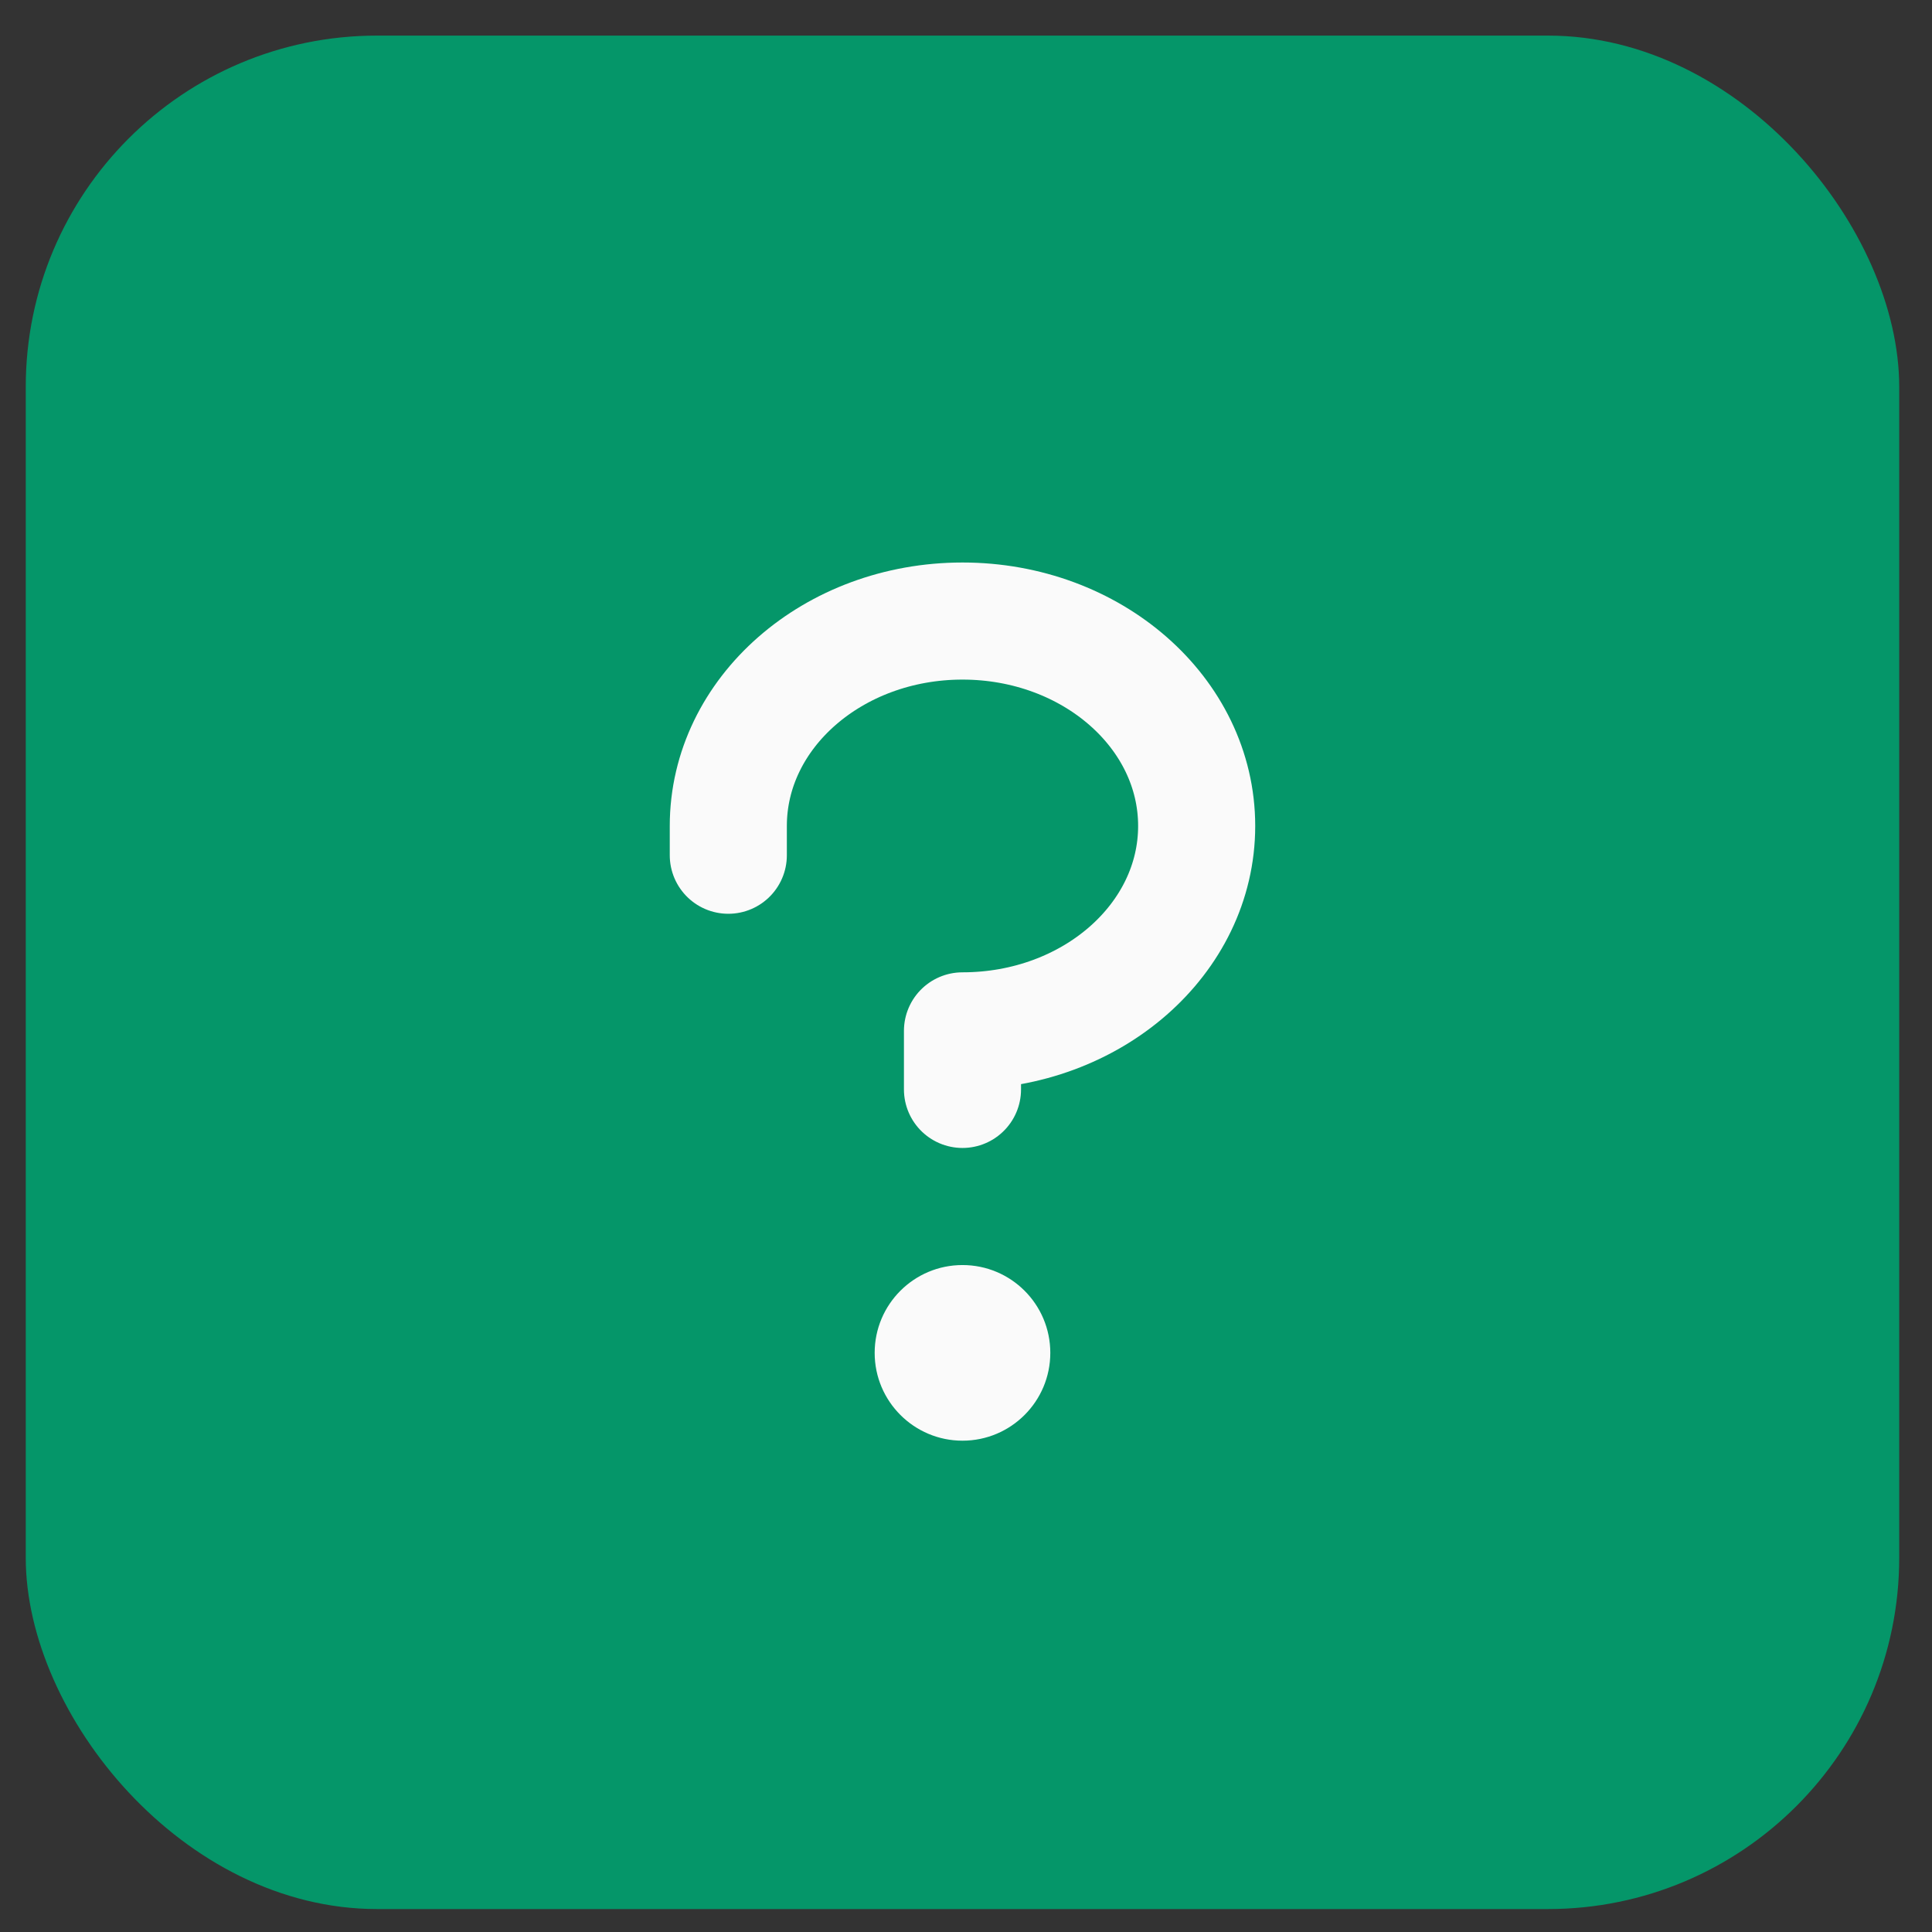 <svg width="33" height="33" viewBox="0 0 33 33" fill="none" xmlns="http://www.w3.org/2000/svg">
<rect x="0" y="0" width="33" height="33" fill="#333333" stroke="none"/>
<g clip-path="url(#clip0_31_2)">
<rect x="0.44" y="0.608" width="32" height="32" rx="6" fill="#059669"/>
<path d="M16.44 24.608C17.269 24.608 17.94 23.936 17.94 23.108C17.94 22.279 17.269 21.608 16.44 21.608C15.612 21.608 14.94 22.279 14.94 23.108C14.94 23.936 15.612 24.608 16.44 24.608Z" fill="#FAFAFA"/>
<path d="M16.44 18.608V17.608C18.649 17.608 20.44 16.041 20.44 14.108C20.44 12.175 18.649 10.608 16.44 10.608C14.231 10.608 12.44 12.175 12.44 14.108V14.608" stroke="#FAFAFA" stroke-width="2" stroke-linecap="round" stroke-linejoin="round"/>
</g>
<defs>
<clipPath id="clip0_31_2">
<rect x="0.44" y="0.608" width="32" height="32" rx="6" fill="white"/>
</clipPath>
</defs>
</svg>
